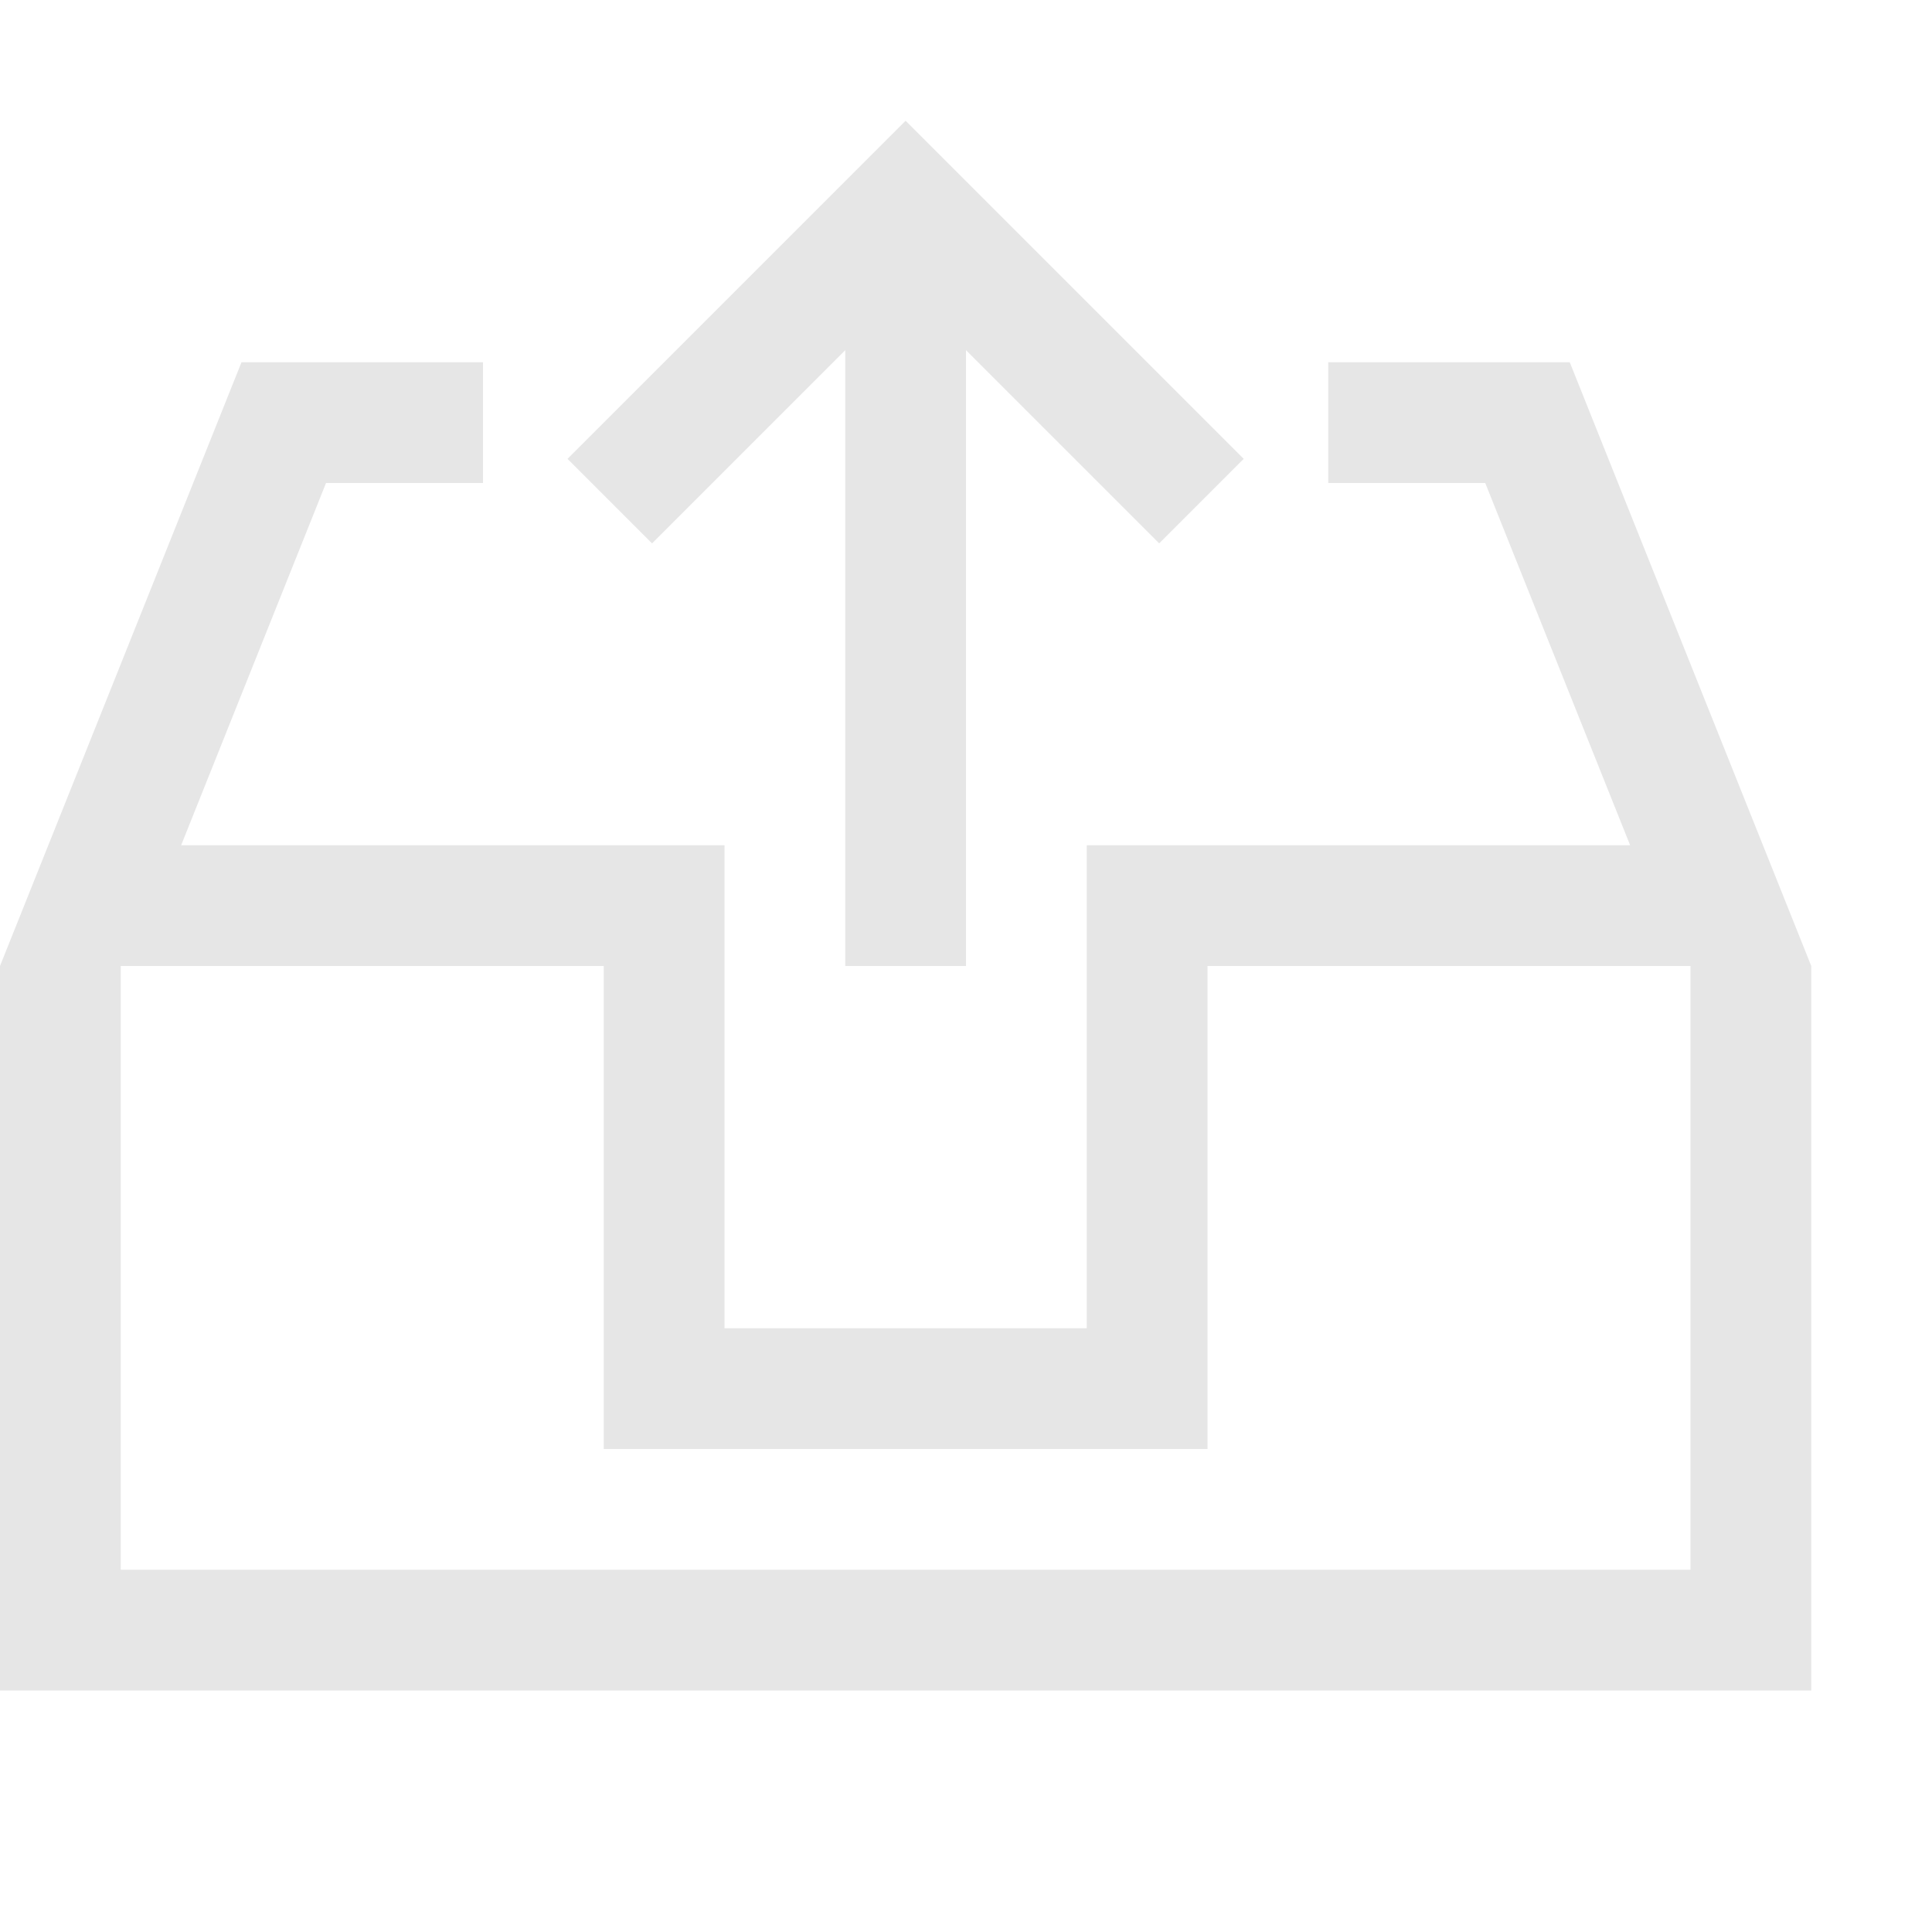 <?xml version="1.0" standalone="no"?><!DOCTYPE svg PUBLIC "-//W3C//DTD SVG 1.1//EN" "http://www.w3.org/Graphics/SVG/1.1/DTD/svg11.dtd"><svg t="1560233353811" class="icon" style="" viewBox="0 0 1024 1024" version="1.1" xmlns="http://www.w3.org/2000/svg" p-id="5130" xmlns:xlink="http://www.w3.org/1999/xlink" width="200" height="200"><defs><style type="text/css"></style></defs><path d="M448 185.6V512h64V185.6l102.4 102.4 44.8-44.8L480 64 300.8 243.2l44.8 44.8z" p-id="5131" fill="#e6e6e6"></path><path d="M832 192h-128v64h83.2l76.8 192H576v256H384V448H96l76.8-192H256V192H128L0 512v384h960V512l-128-320z m64 640H64V512h256v256h320V512h256v320z" p-id="5132" fill="#e6e6e6"></path></svg>